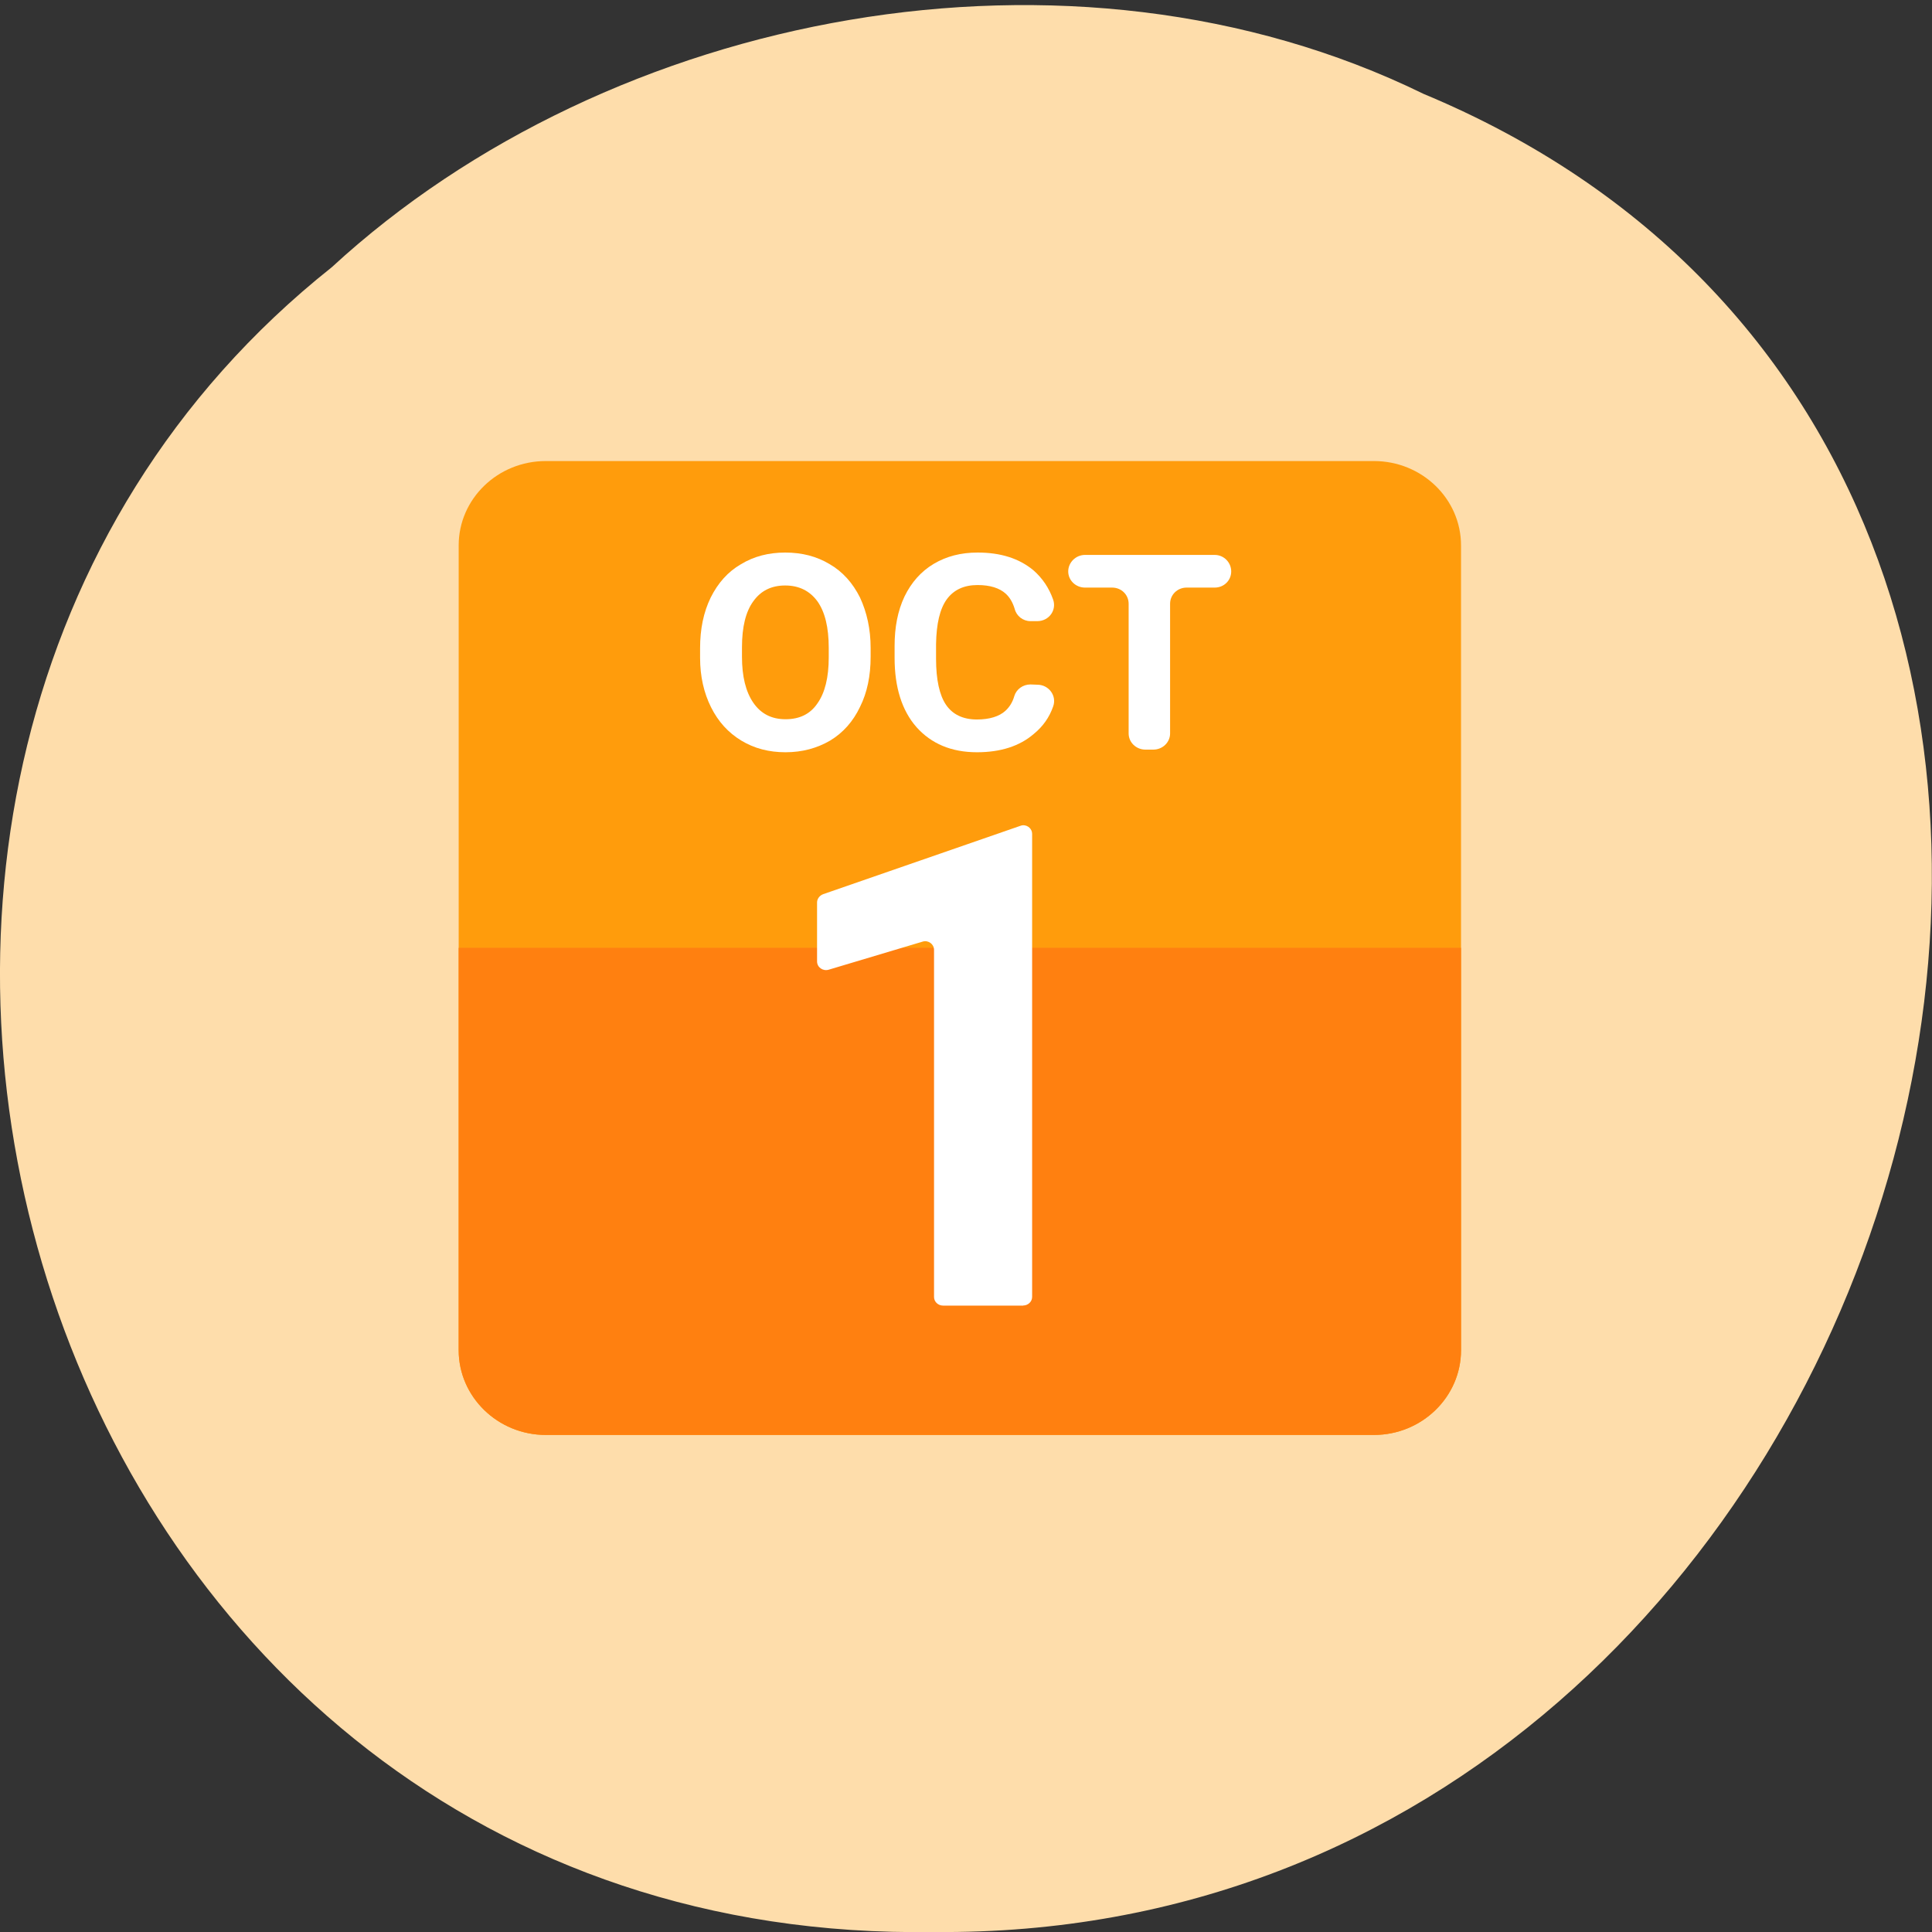<svg xmlns="http://www.w3.org/2000/svg" viewBox="0 0 22 22"><rect x="0" y="0" width="22" height="22" fill="#333333" stroke="none"/><path d="m 16.203 1.066 c 10.391 4.32 5.754 21.04 -5.566 20.934 c -10.289 0.164 -14.191 -13.13 -6.859 -18.957 c 3.168 -2.918 8.418 -3.934 12.426 -1.977" fill="#ffdeac" fill-opacity="0.996"/><path d="m 15.645 16.34 h -9.43 c -0.547 0 -0.992 -0.434 -0.992 -0.965 v -9.164 c 0 -0.531 0.445 -0.961 0.992 -0.961 h 9.43 c 0.547 0 0.992 0.43 0.992 0.961 v 9.164 c 0 0.531 -0.445 0.965 -0.992 0.965" fill="#ff9c0c"/><path d="m 5.223 10.793 v 4.582 c 0 0.531 0.445 0.965 0.992 0.965 h 9.43 c 0.547 0 0.992 -0.434 0.992 -0.965 v -4.582" fill="#ff8010"/><g fill="#fff"><path d="m 11.652 14.867 h -0.914 c -0.055 0 -0.102 -0.043 -0.102 -0.098 v -3.953 c 0 -0.066 -0.066 -0.113 -0.129 -0.094 l -1.07 0.32 c -0.066 0.02 -0.133 -0.027 -0.133 -0.094 v -0.672 c 0 -0.039 0.027 -0.078 0.07 -0.094 l 2.242 -0.777 c 0.012 -0.004 0.023 -0.008 0.035 -0.008 c 0.055 0 0.102 0.043 0.102 0.098 v 5.273 c 0 0.055 -0.047 0.098 -0.102 0.098"/><path d="m 9.914 7.48 c 0 0.215 -0.039 0.406 -0.121 0.57 c -0.078 0.164 -0.191 0.293 -0.34 0.383 c -0.148 0.086 -0.316 0.133 -0.508 0.133 c -0.188 0 -0.355 -0.043 -0.504 -0.133 c -0.148 -0.09 -0.262 -0.215 -0.344 -0.379 c -0.082 -0.164 -0.125 -0.352 -0.125 -0.563 v -0.109 c 0 -0.219 0.039 -0.41 0.121 -0.578 c 0.082 -0.164 0.195 -0.293 0.344 -0.379 c 0.148 -0.09 0.316 -0.133 0.504 -0.133 c 0.191 0 0.359 0.043 0.508 0.133 c 0.148 0.086 0.262 0.215 0.344 0.379 c 0.078 0.168 0.121 0.359 0.121 0.574 m -0.477 0 c 0 -0.234 -0.043 -0.41 -0.129 -0.531 c -0.086 -0.117 -0.207 -0.18 -0.367 -0.18 c -0.156 0 -0.277 0.059 -0.363 0.18 c -0.086 0.117 -0.129 0.293 -0.129 0.523 v 0.109 c 0 0.223 0.043 0.398 0.129 0.523 c 0.086 0.125 0.207 0.188 0.367 0.188 c 0.16 0 0.281 -0.059 0.363 -0.18 c 0.086 -0.121 0.129 -0.297 0.129 -0.523"/><path d="m 11.813 7.797 c 0.129 0 0.223 0.125 0.18 0.246 c -0.043 0.125 -0.117 0.23 -0.223 0.316 c -0.16 0.137 -0.375 0.207 -0.645 0.207 c -0.293 0 -0.52 -0.098 -0.688 -0.285 c -0.168 -0.191 -0.25 -0.457 -0.25 -0.789 v -0.137 c 0 -0.211 0.035 -0.398 0.113 -0.563 c 0.078 -0.16 0.188 -0.285 0.332 -0.371 c 0.145 -0.086 0.309 -0.129 0.5 -0.129 c 0.262 0 0.473 0.066 0.637 0.203 c 0.102 0.09 0.176 0.199 0.223 0.332 c 0.043 0.121 -0.047 0.246 -0.18 0.246 h -0.078 c -0.086 0 -0.16 -0.059 -0.18 -0.141 c -0.023 -0.074 -0.055 -0.129 -0.102 -0.172 c -0.07 -0.063 -0.176 -0.098 -0.32 -0.098 c -0.156 0 -0.273 0.055 -0.352 0.164 c -0.078 0.109 -0.117 0.277 -0.121 0.508 v 0.168 c 0 0.238 0.039 0.414 0.113 0.523 c 0.074 0.109 0.191 0.168 0.352 0.168 c 0.145 0 0.254 -0.035 0.324 -0.098 c 0.047 -0.043 0.082 -0.098 0.102 -0.168 c 0.023 -0.078 0.098 -0.133 0.184 -0.133"/><path d="m 13.832 6.691 h -0.32 c -0.105 0 -0.188 0.082 -0.188 0.184 v 1.477 c 0 0.102 -0.086 0.184 -0.191 0.184 h -0.09 c -0.105 0 -0.191 -0.082 -0.191 -0.184 v -1.477 c 0 -0.102 -0.082 -0.184 -0.188 -0.184 h -0.309 c -0.105 0 -0.191 -0.082 -0.191 -0.184 c 0 -0.102 0.086 -0.188 0.191 -0.188 h 1.477 c 0.105 0 0.188 0.086 0.188 0.188 c 0 0.102 -0.082 0.184 -0.188 0.184"/></g></svg>